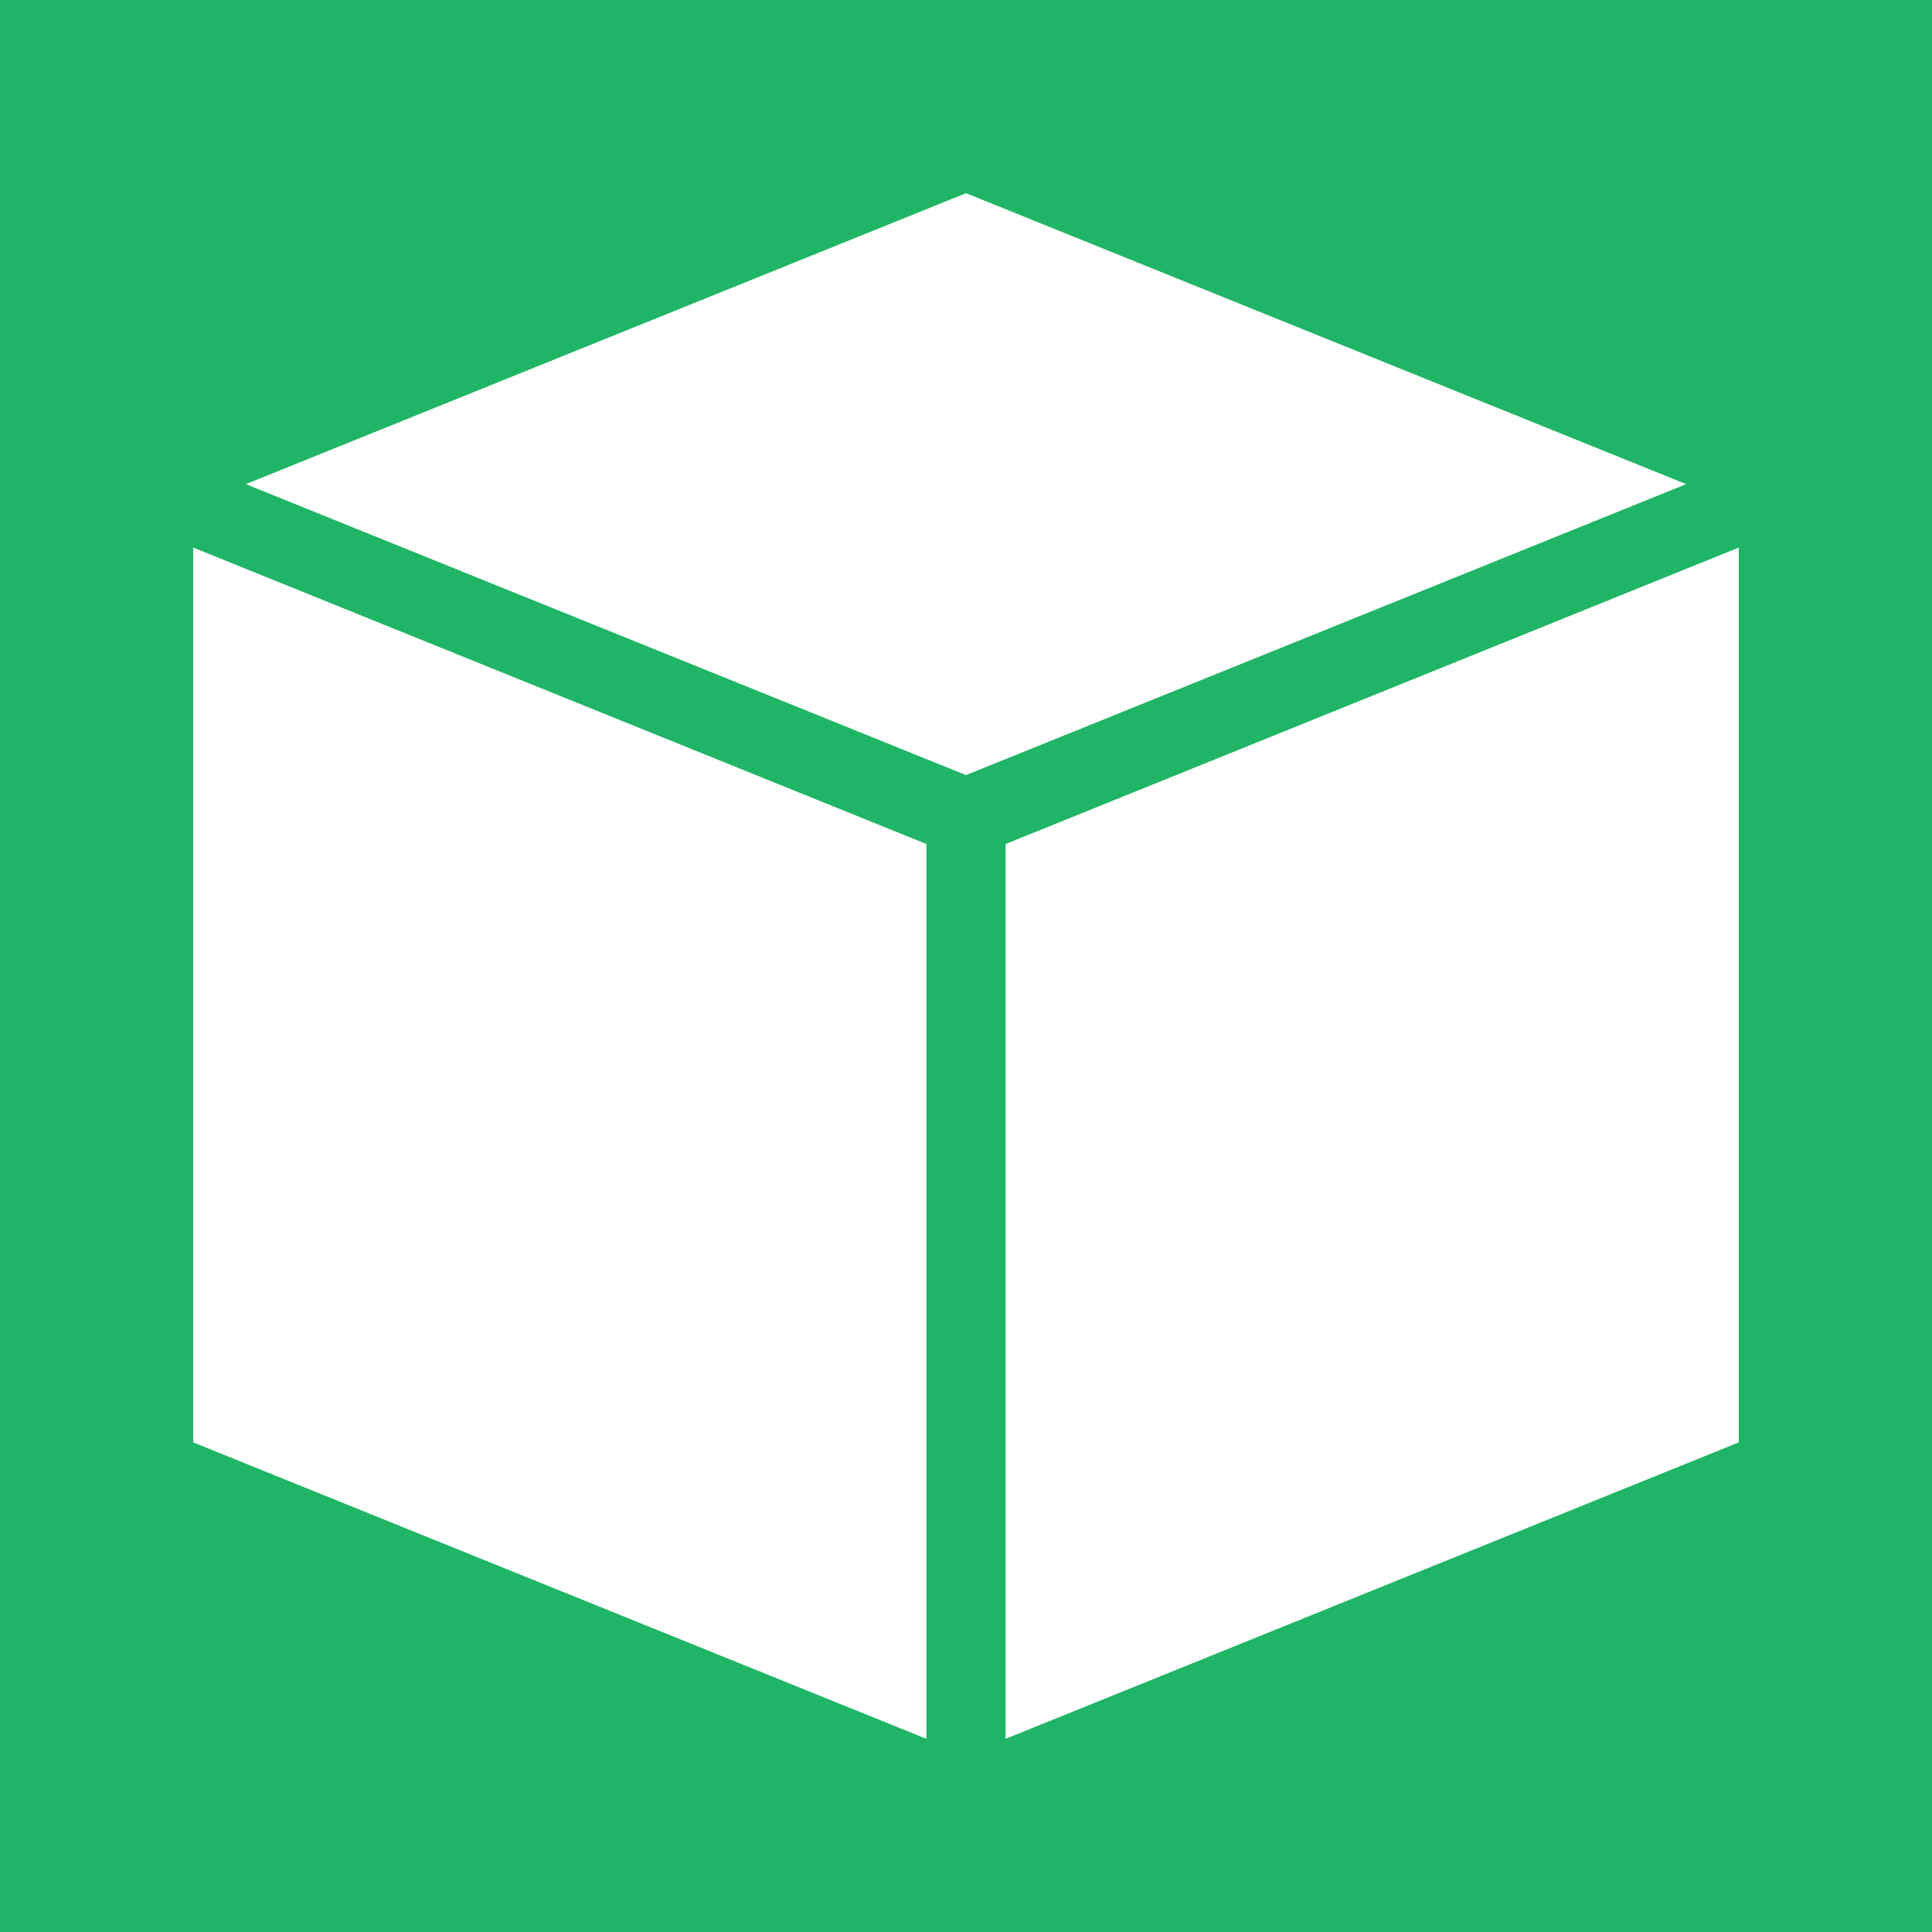 <?xml version="1.0" encoding="UTF-8"?>
<svg width="100px" height="100px" viewBox="0 0 100 100" version="1.1" xmlns="http://www.w3.org/2000/svg" xmlns:xlink="http://www.w3.org/1999/xlink">
    <!-- Generator: Sketch 55.2 (78181) - https://sketchapp.com -->
    <title>GreenShip_Logo-icon</title>
    <desc>Created with Sketch.</desc>
    <g id="GreenShip_Logo-icon" stroke="none" stroke-width="1" fill="#20B566" fill-rule="evenodd">
        <rect id="Rectangle" fill="#20B566" x="0" y="0" width="100" height="100"></rect> 
        <path d="M50,10 L12.724,25.059 L50,40.118 L87.276,25.059 L50,10 Z M10,28.342 L10,74.657 L47.949,90 L47.949,43.686 L10,28.342 Z M90,28.342 L52.051,43.686 L52.051,90 L90,74.657 L90,28.342 L90,28.342 Z" id="Logo" fill="#FFFFFF"></path>
    </g>
</svg>